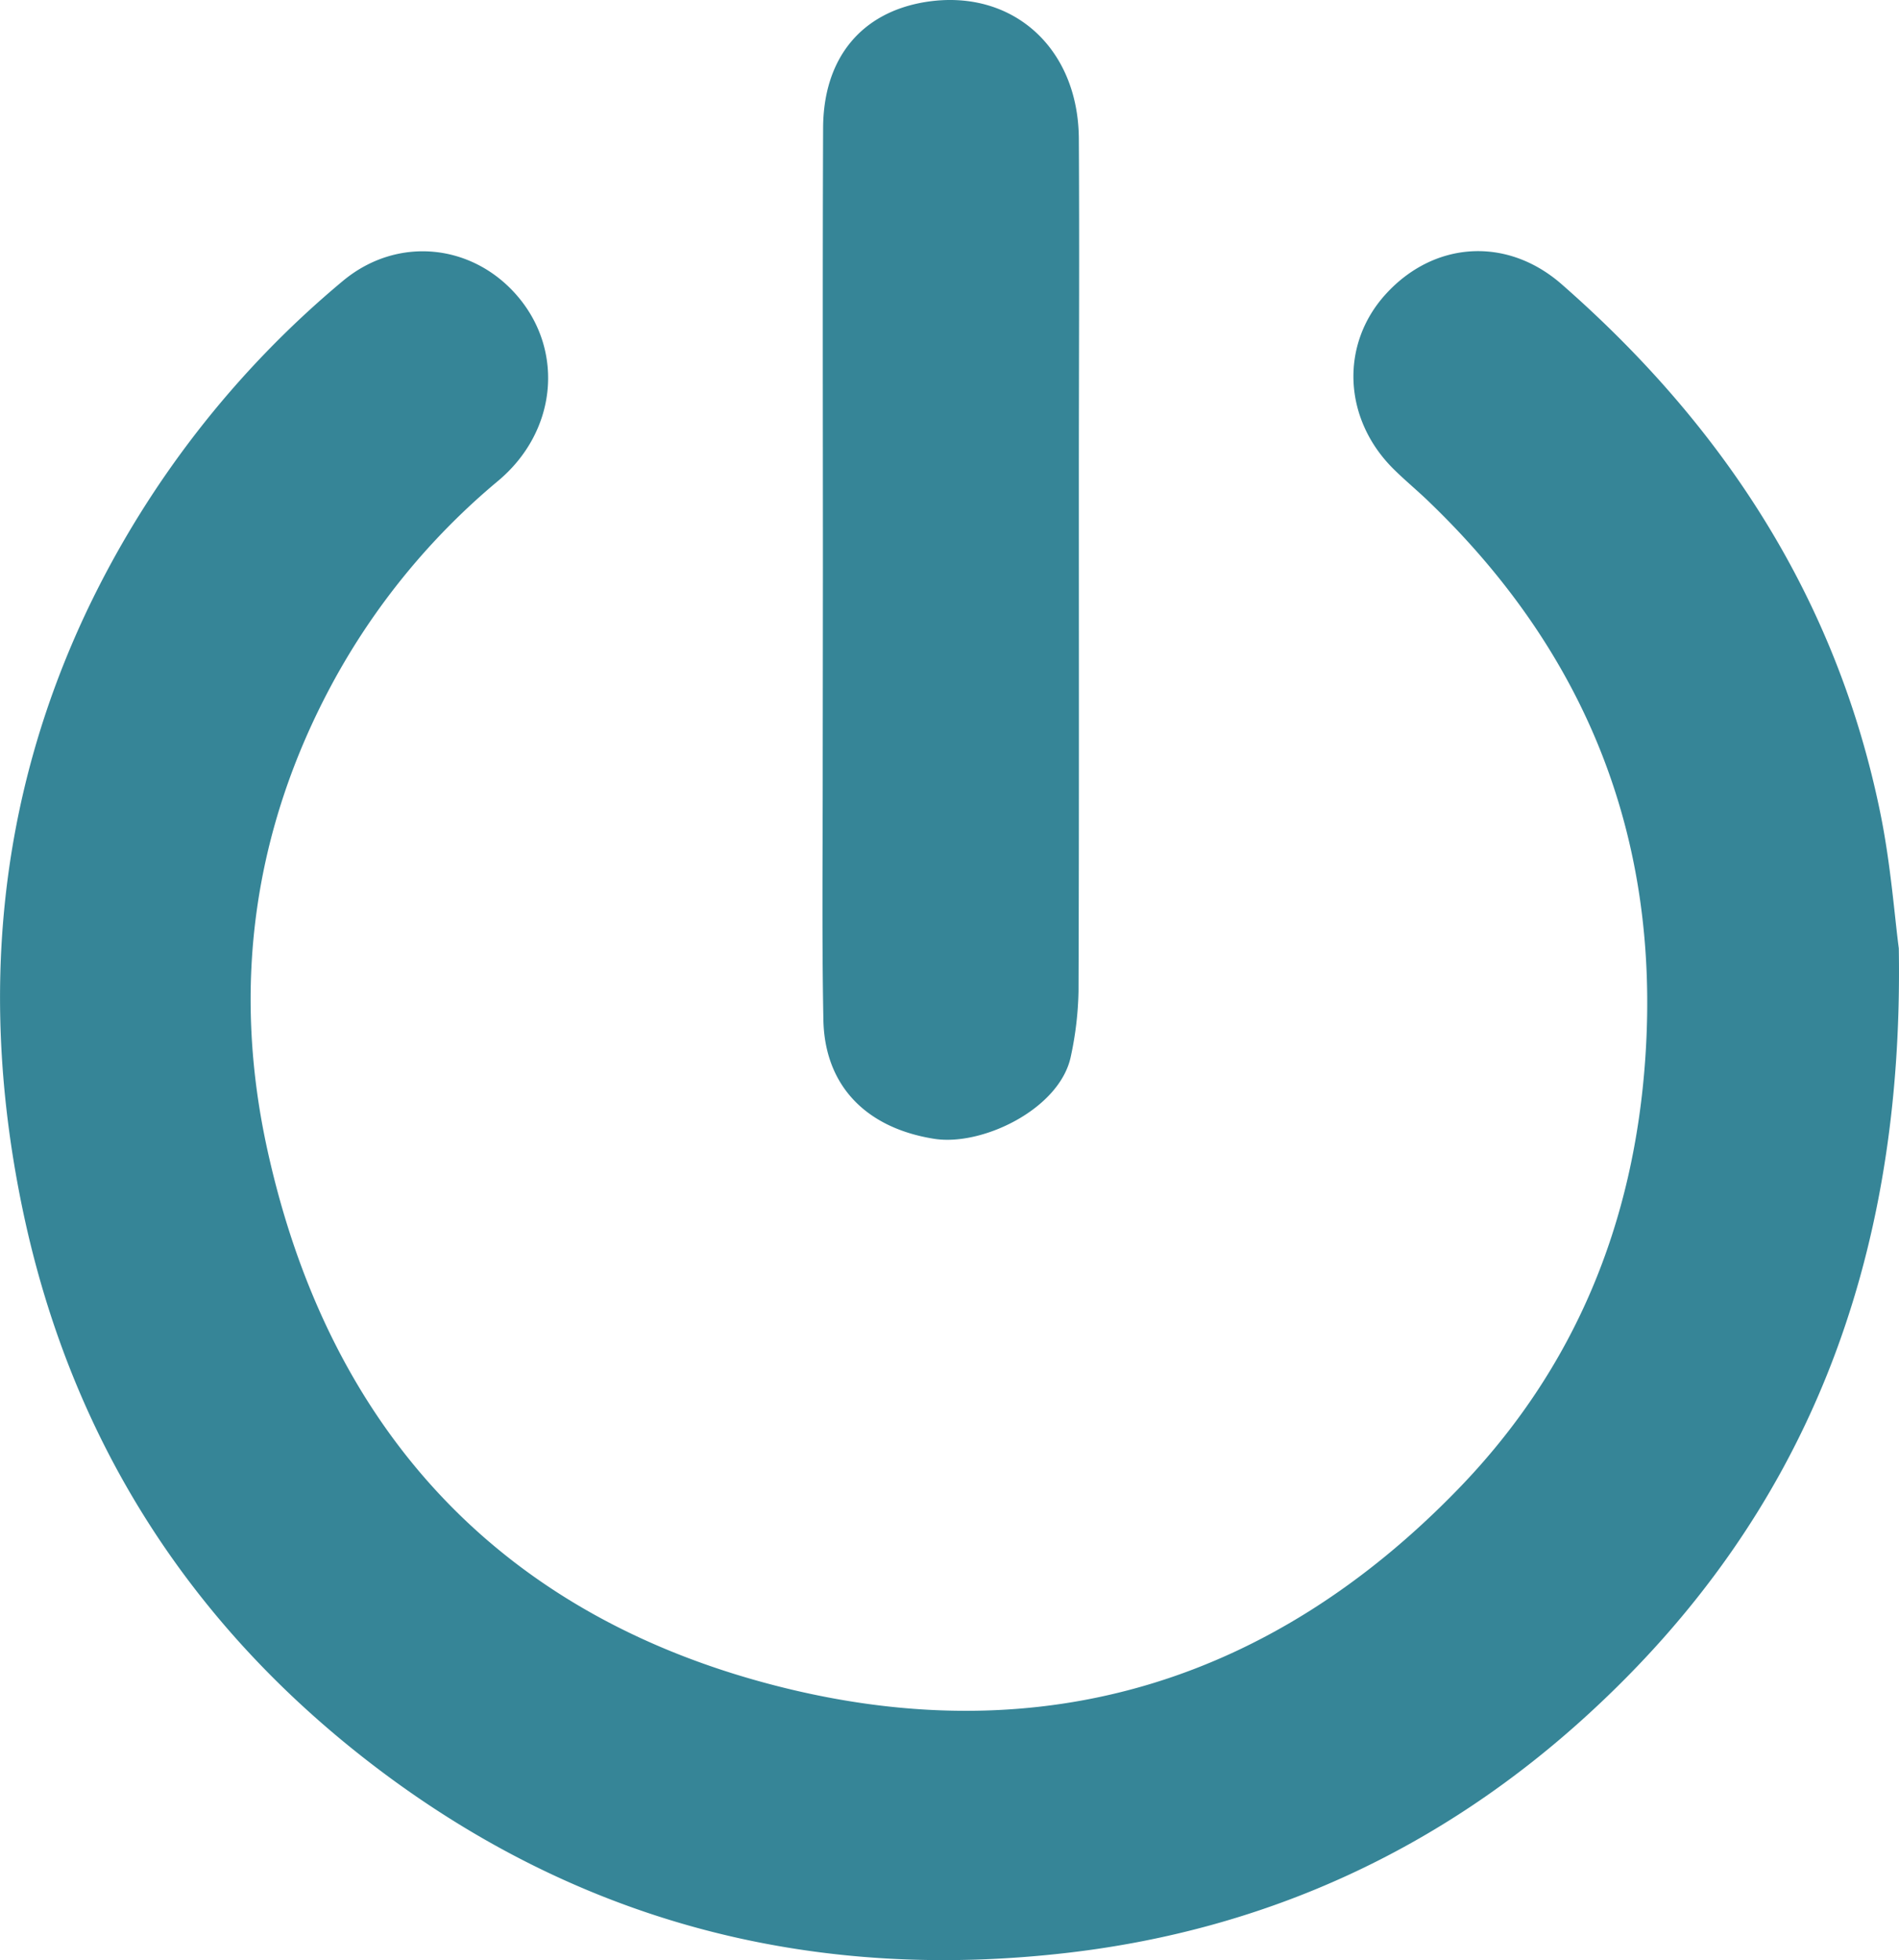 <svg id="Layer_1" data-name="Layer 1" xmlns="http://www.w3.org/2000/svg" viewBox="0 0 482.53 498"><defs><style>.cls-1{fill:#368597;}</style></defs><path class="cls-1" d="M482.48,240.94c1.33,80-23.67,144.05-79,194.67-37.22,34.07-81.36,54.59-132,60.51-63,7.35-120.69-6.72-171.79-44C50.29,416,18.42,367.68,5.79,307.47c-11-52.58-6.72-103.88,16.47-152.66A247.25,247.25,0,0,1,87,71.48c14-11.77,33.4-9.57,44.79,4.11,11.55,13.87,9.67,34.06-5.17,46.54a176,176,0,0,0-42.1,51.36C64.24,211,58.9,250.89,67.91,292c15.81,72.13,60.26,119.43,131.72,136.91,65.4,16,123.34-1.56,170.86-50.56,29.72-30.64,44.73-67.58,47.59-109.7,3.76-55.35-14.71-102.27-54.59-140.79-3-2.95-6.32-5.65-9.33-8.63-12.86-12.69-13.72-31.64-2.08-44.46,12.23-13.47,30.77-14.79,44.77-2.52,41.26,36.12,69.86,80.05,80.93,134.3C480.44,219.57,481.42,233,482.48,240.94Z"/><path class="cls-1" d="M209.1,144.15c0-37.21-.1-74.43.05-111.64.07-17.75,9.71-29.35,26-32C257-3,274,11.94,274.13,35.26c.17,28.75,0,57.5,0,86.24,0,43.46.07,86.91-.08,130.36a85.52,85.52,0,0,1-1.94,16.46c-2.71,13.41-22.59,23-34.83,21-17.18-2.75-27.74-13.45-28.06-30.22-.41-21.61-.15-43.23-.17-64.84Q209.08,169.23,209.1,144.15Z"/></svg>